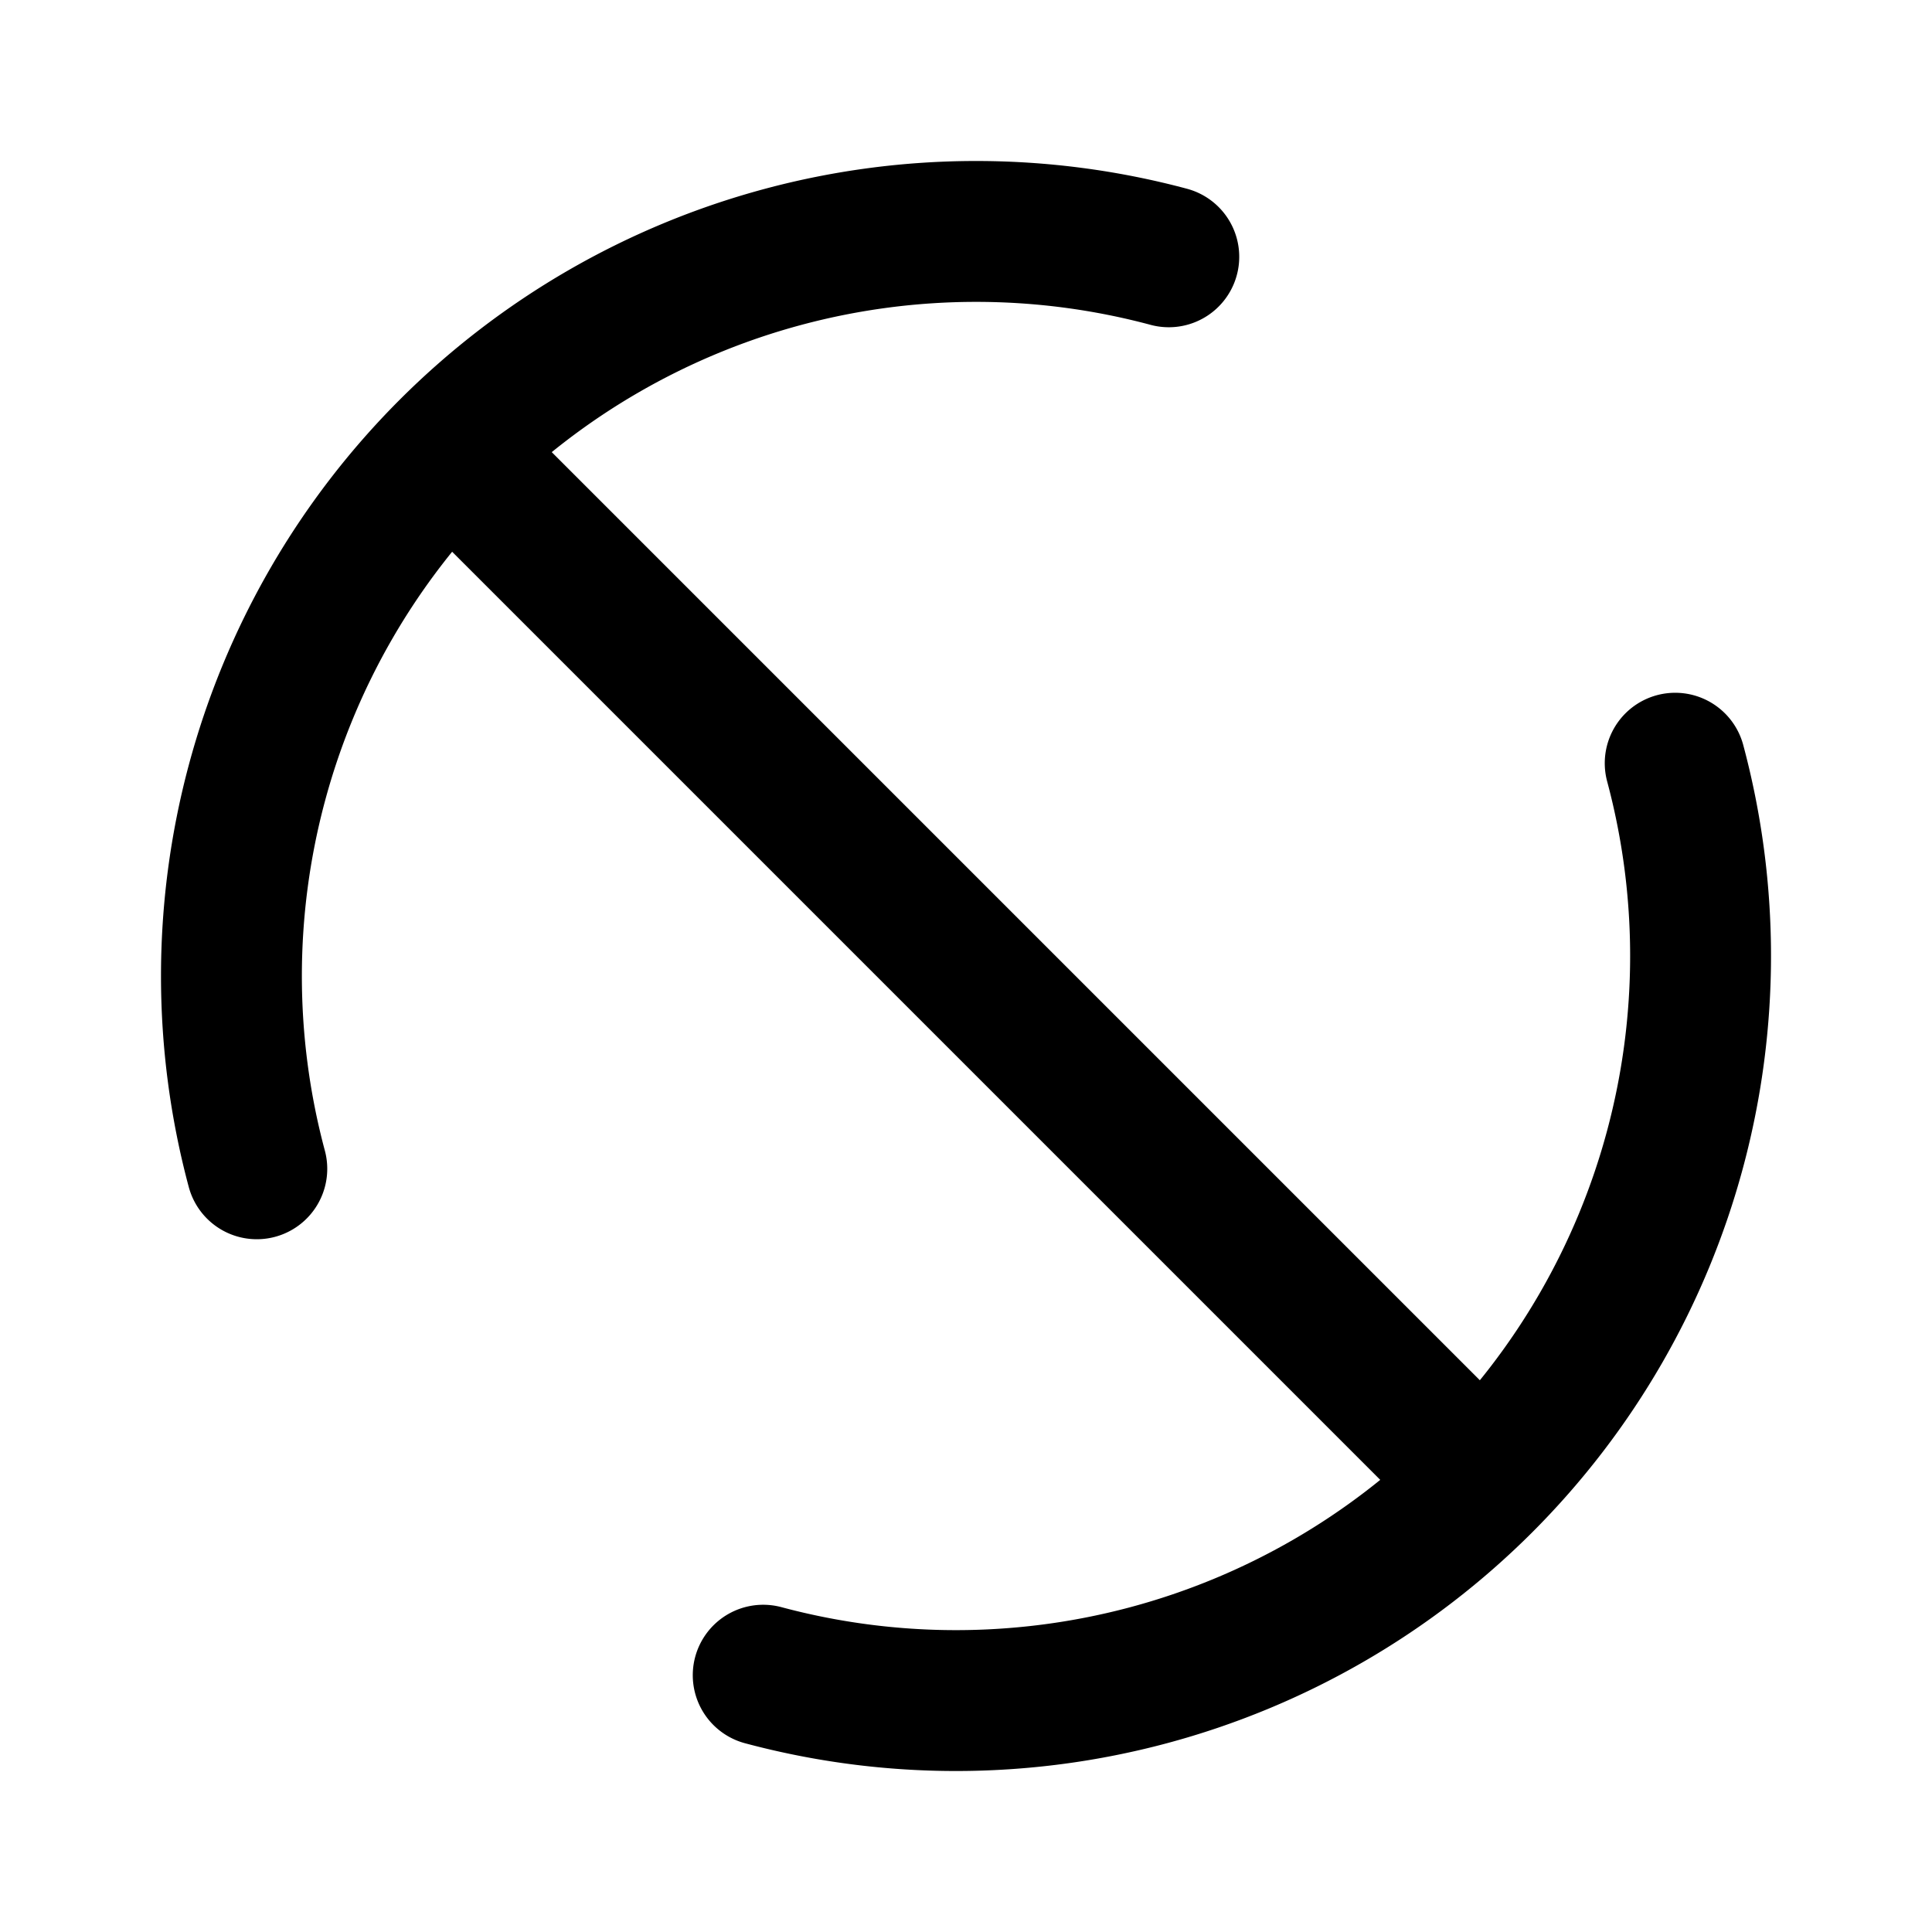 <svg xmlns="http://www.w3.org/2000/svg" width="192" height="192" fill="none"><path stroke="#000" stroke-linecap="round" stroke-linejoin="round" stroke-width="14" d="m46 46 100 100M116.153 25.521a74.001 74.001 0 0 0-90.632 90.632m50.326 50.326a74 74 0 0 0 90.632-90.632"/></svg>